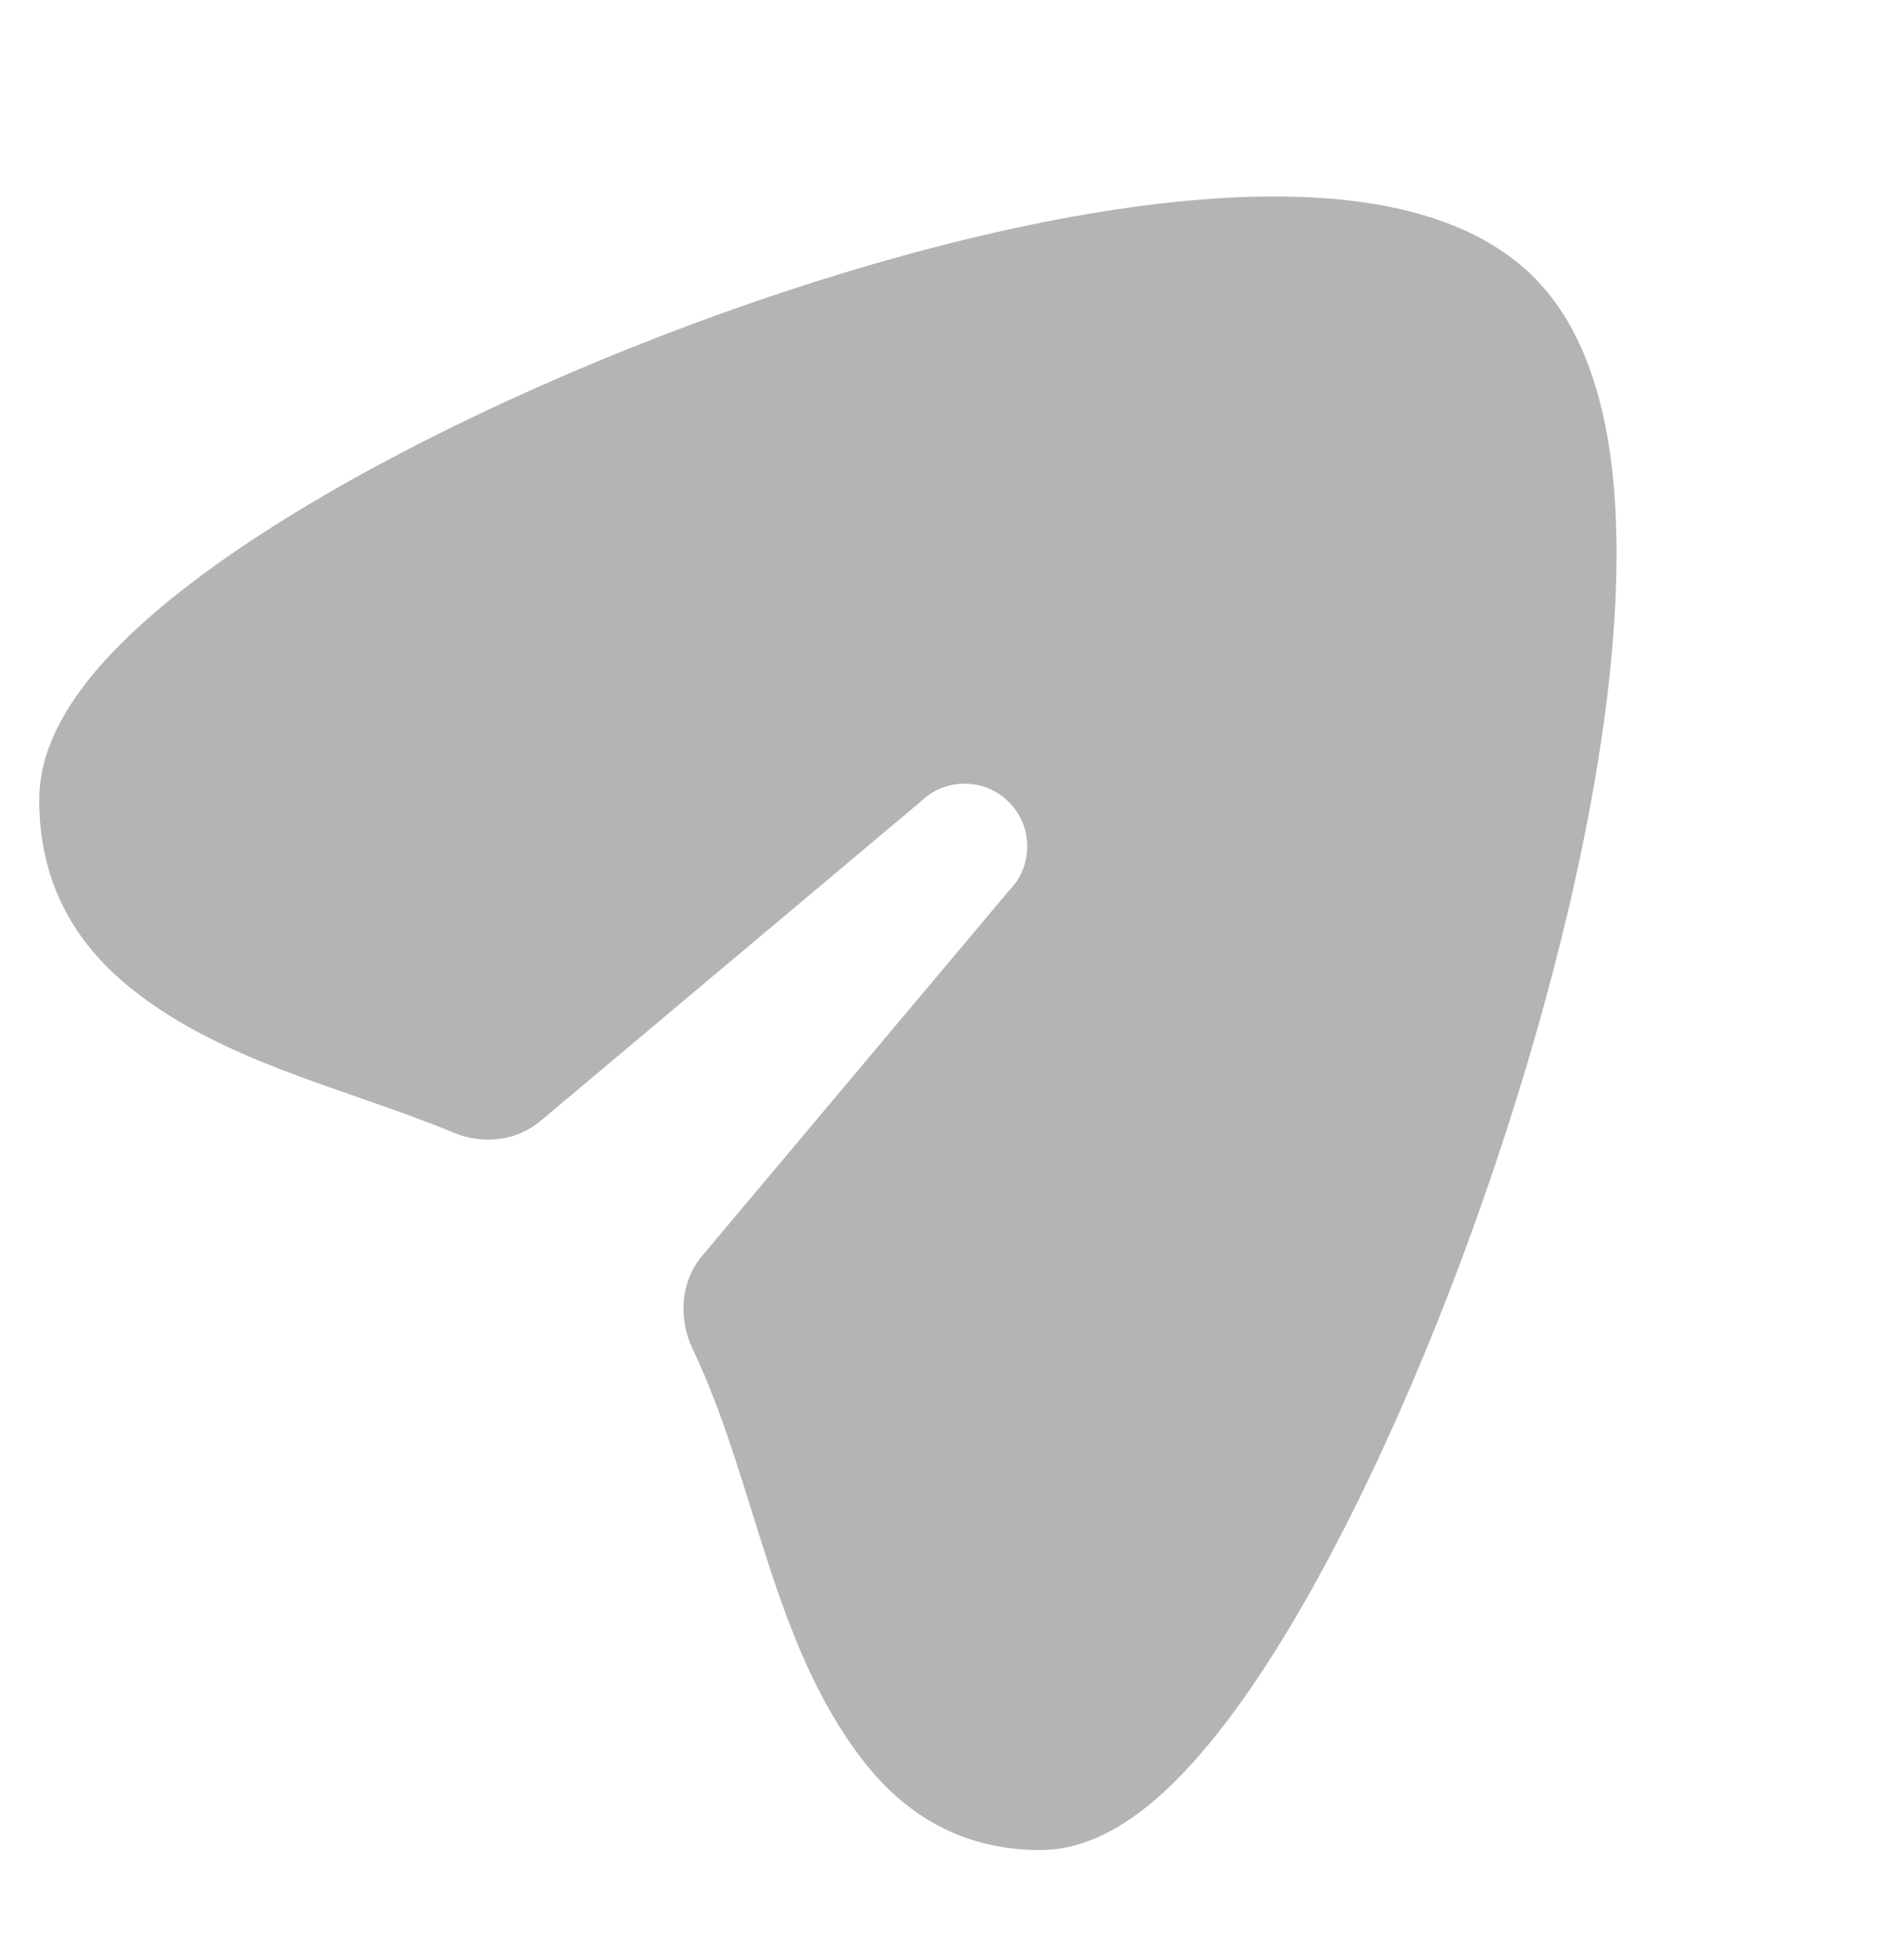 <svg width="24" height="25" viewBox="0 0 24 25" fill="none" xmlns="http://www.w3.org/2000/svg">
<g id="Send Plane">
<path id="Subtract" d="M17.573 2.61C18.346 2.745 19.082 3.032 19.607 3.584C20.127 4.131 20.392 4.891 20.518 5.687C20.645 6.494 20.64 7.426 20.547 8.411C20.359 10.383 19.799 12.683 19.065 14.862C18.331 17.042 17.407 19.144 16.47 20.717C16.003 21.501 15.515 22.183 15.024 22.68C14.566 23.145 13.962 23.596 13.264 23.596C12.258 23.596 11.53 23.131 11.009 22.459C9.837 20.946 9.646 18.916 8.833 17.205C8.648 16.815 8.677 16.347 8.955 16.016L12.866 11.361C13.178 11.049 13.178 10.542 12.866 10.23C12.553 9.917 12.047 9.917 11.734 10.23L6.894 14.296C6.588 14.554 6.159 14.601 5.79 14.448C4.361 13.857 2.745 13.53 1.564 12.517C0.919 11.963 0.5 11.213 0.5 10.202C0.5 9.516 0.903 8.9 1.353 8.408C1.825 7.892 2.475 7.376 3.222 6.883C4.721 5.893 6.724 4.919 8.8 4.144C10.874 3.37 13.068 2.778 14.953 2.579C15.895 2.479 16.792 2.474 17.573 2.61Z" fill="#B4B4B3"/>
</g>
</svg>
